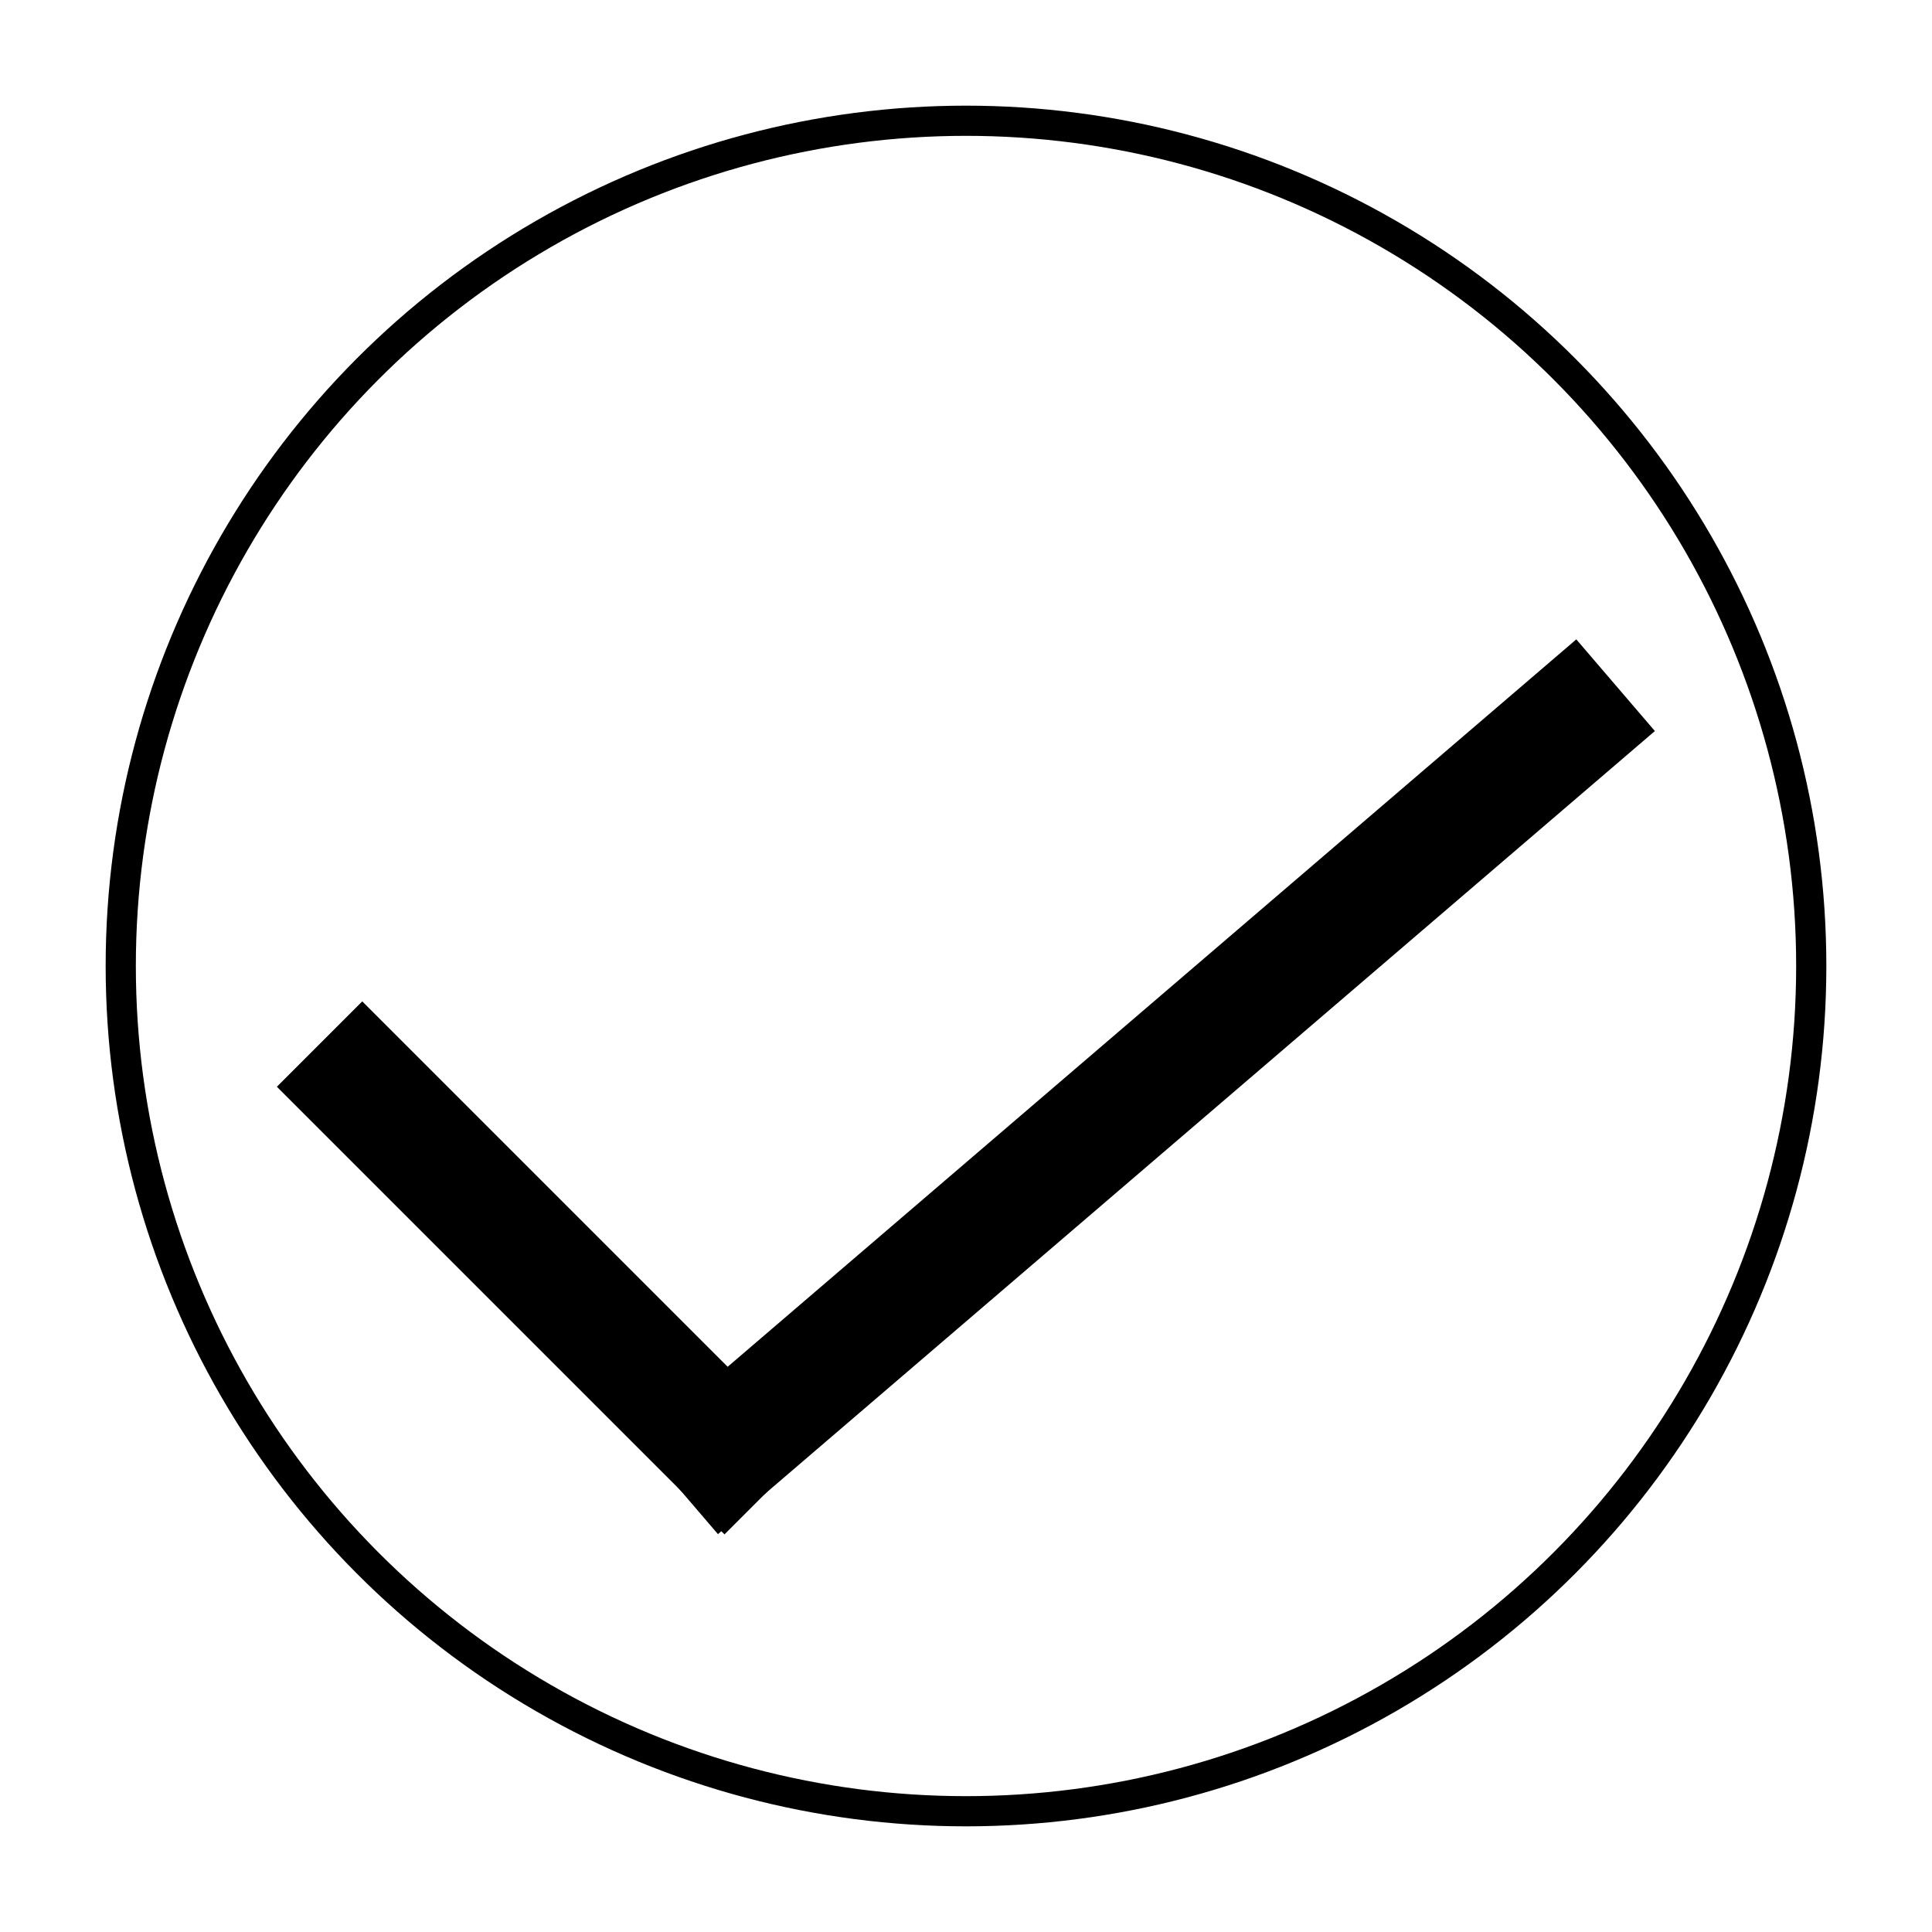 <svg xmlns="http://www.w3.org/2000/svg" style="width: 256px; height: 256px;"><line x1="48" y1="144" x2="96" y2="192" stroke-width="16" stroke="black" stroke-linecap="square"></line><line x1="96" y1="192" x2="208" y2="96" stroke-width="16" stroke="black" stroke-linecap="square"></line><circle cx="128" cy="128" r="112" fill="none" stroke-width="4" stroke="black"></circle></svg>